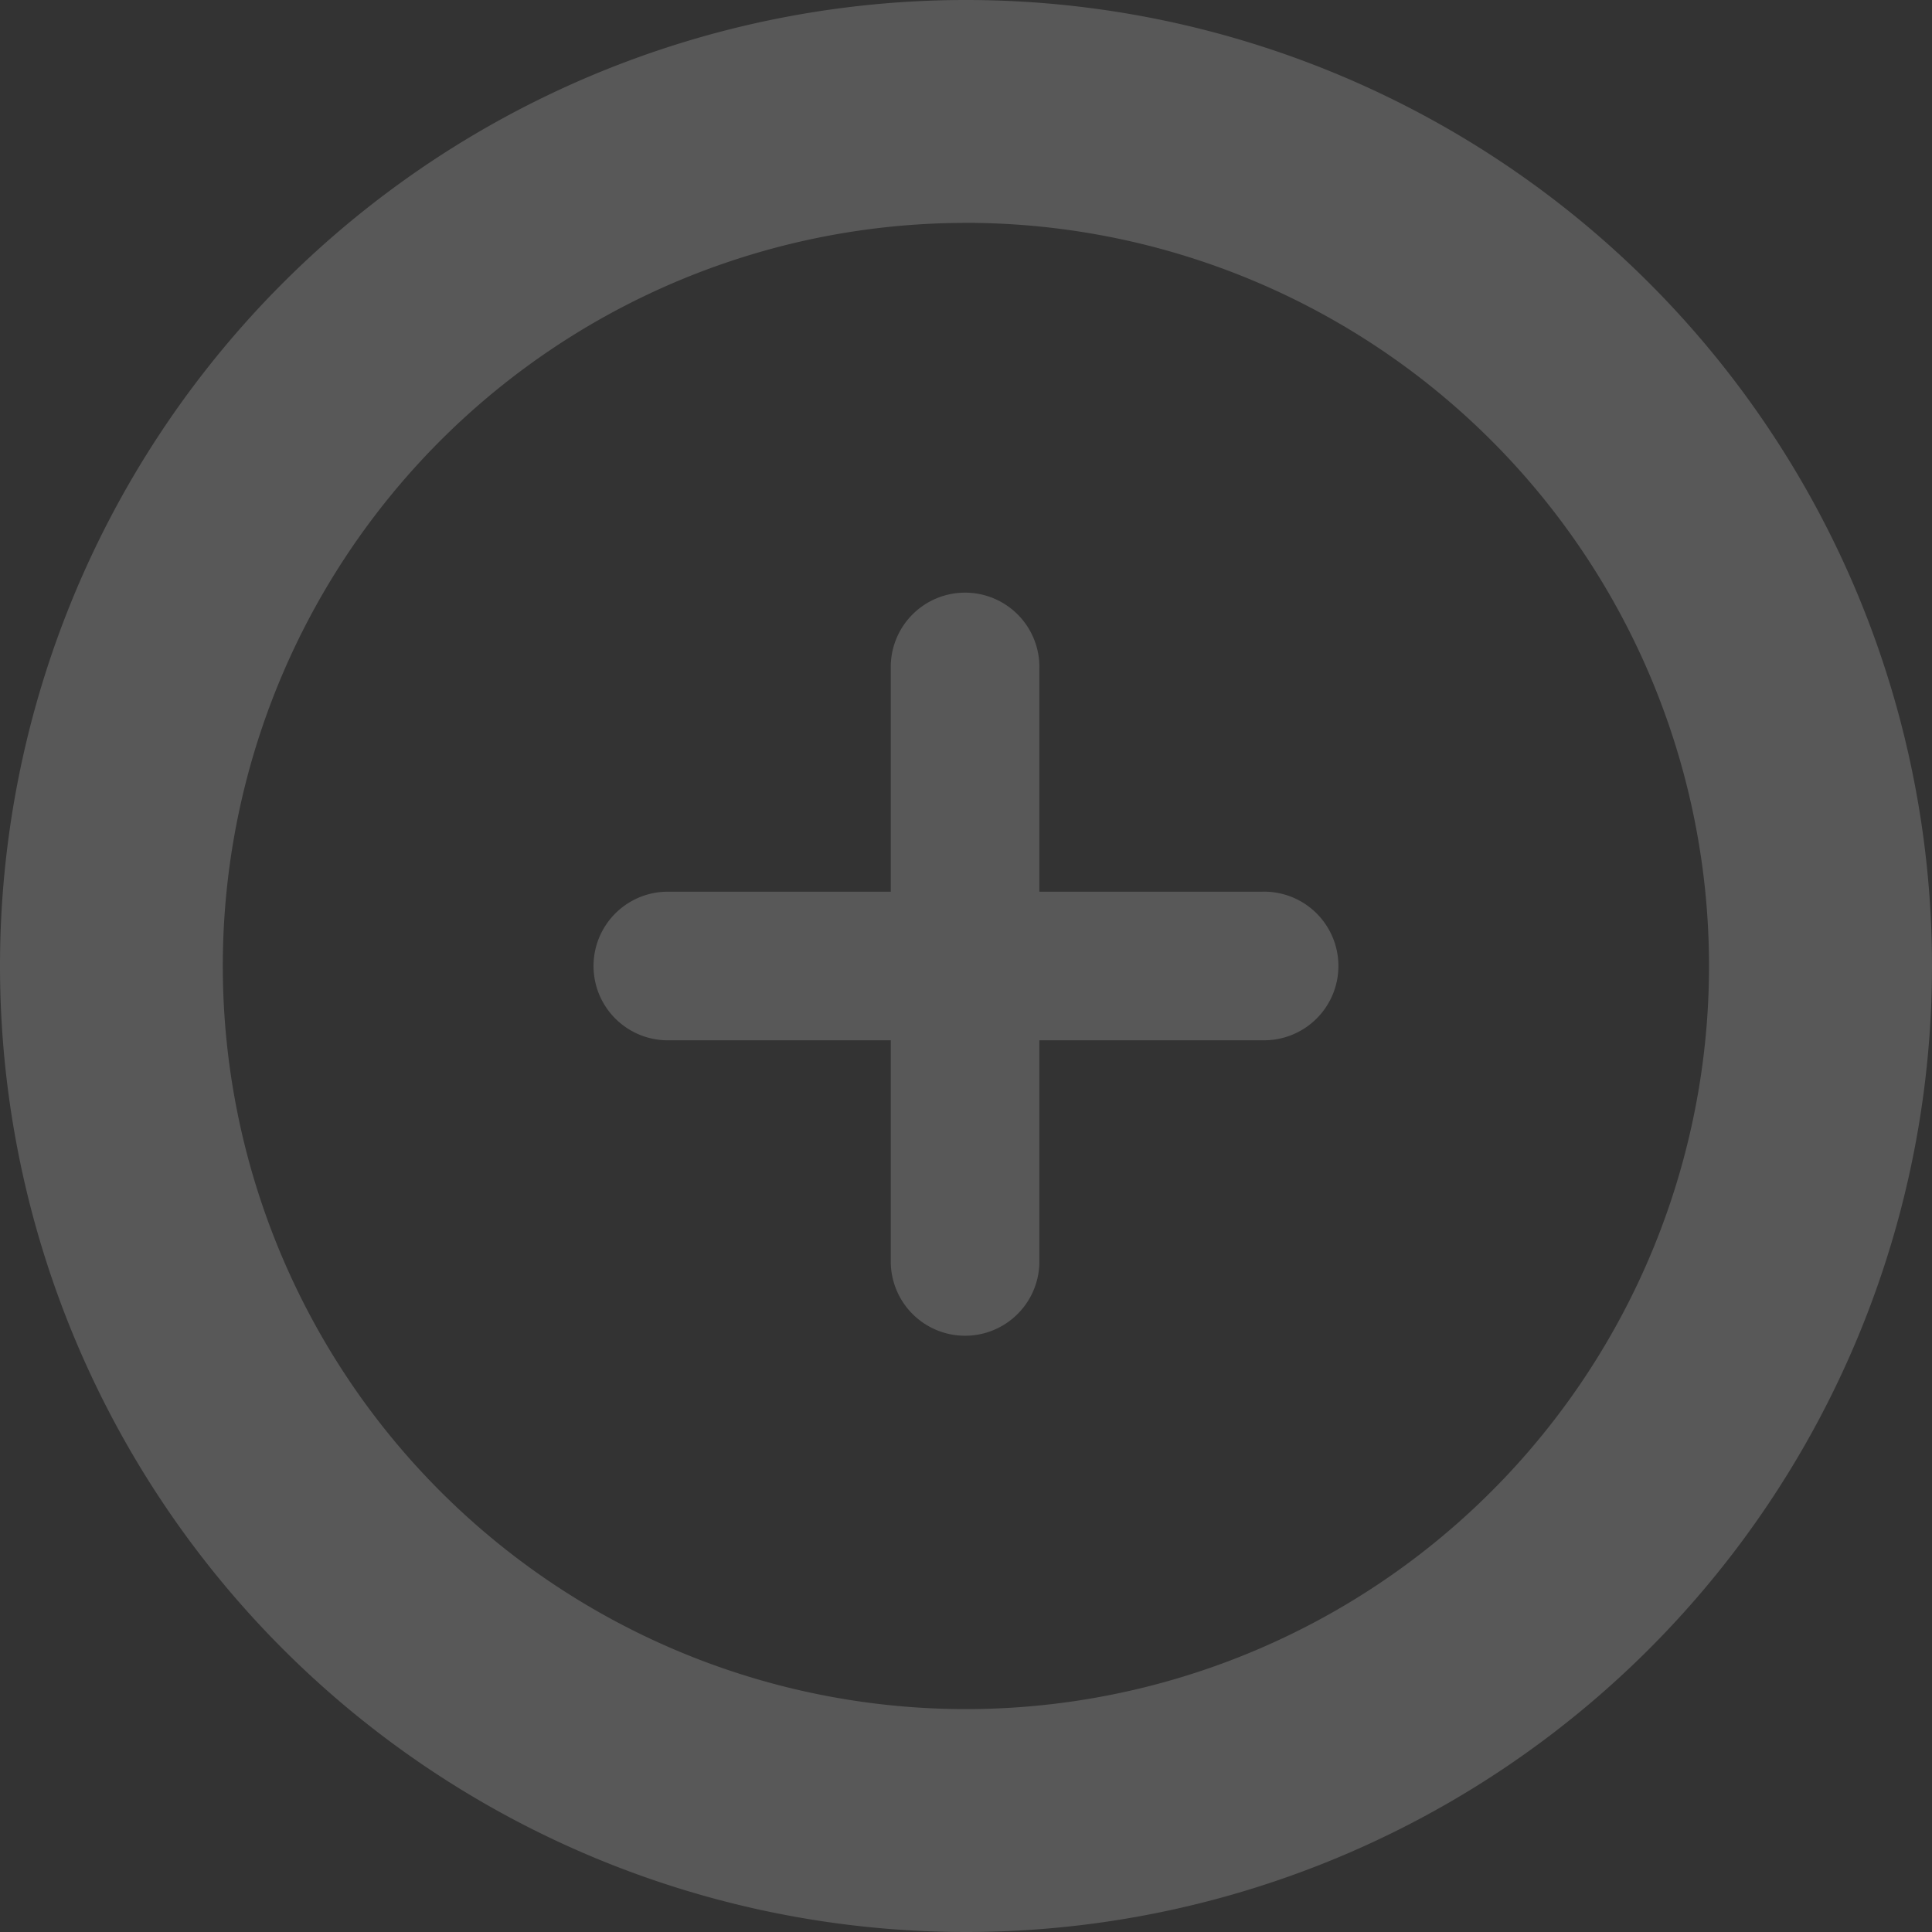 <svg xmlns="http://www.w3.org/2000/svg" width="43" height="43" viewBox="0 0 43 43">
  <rect x="0" y="0" width="43" height="43" fill="#333333" stroke="none"/>
  <defs>
    <style>
      .cls-1 {
        fill: #fff;
        fill-rule: evenodd;
        opacity: 0.18;
      }
    </style>
  </defs>
  <path id="plus-add" class="cls-1" d="M629.5,849A21.5,21.5,0,1,1,651,827.5,21.5,21.5,0,0,1,629.5,849Zm0-38.039A16.539,16.539,0,1,0,646.037,827.5,16.539,16.539,0,0,0,629.5,810.96Zm6.595,18.193h-4.962v4.962a1.654,1.654,0,0,1-3.307,0v-4.962h-4.962a1.654,1.654,0,1,1,0-3.308h4.962v-4.961a1.654,1.654,0,1,1,3.307,0v4.961h4.962A1.654,1.654,0,1,1,636.093,829.153Z" transform="translate(-608 -806)"/>
</svg>
